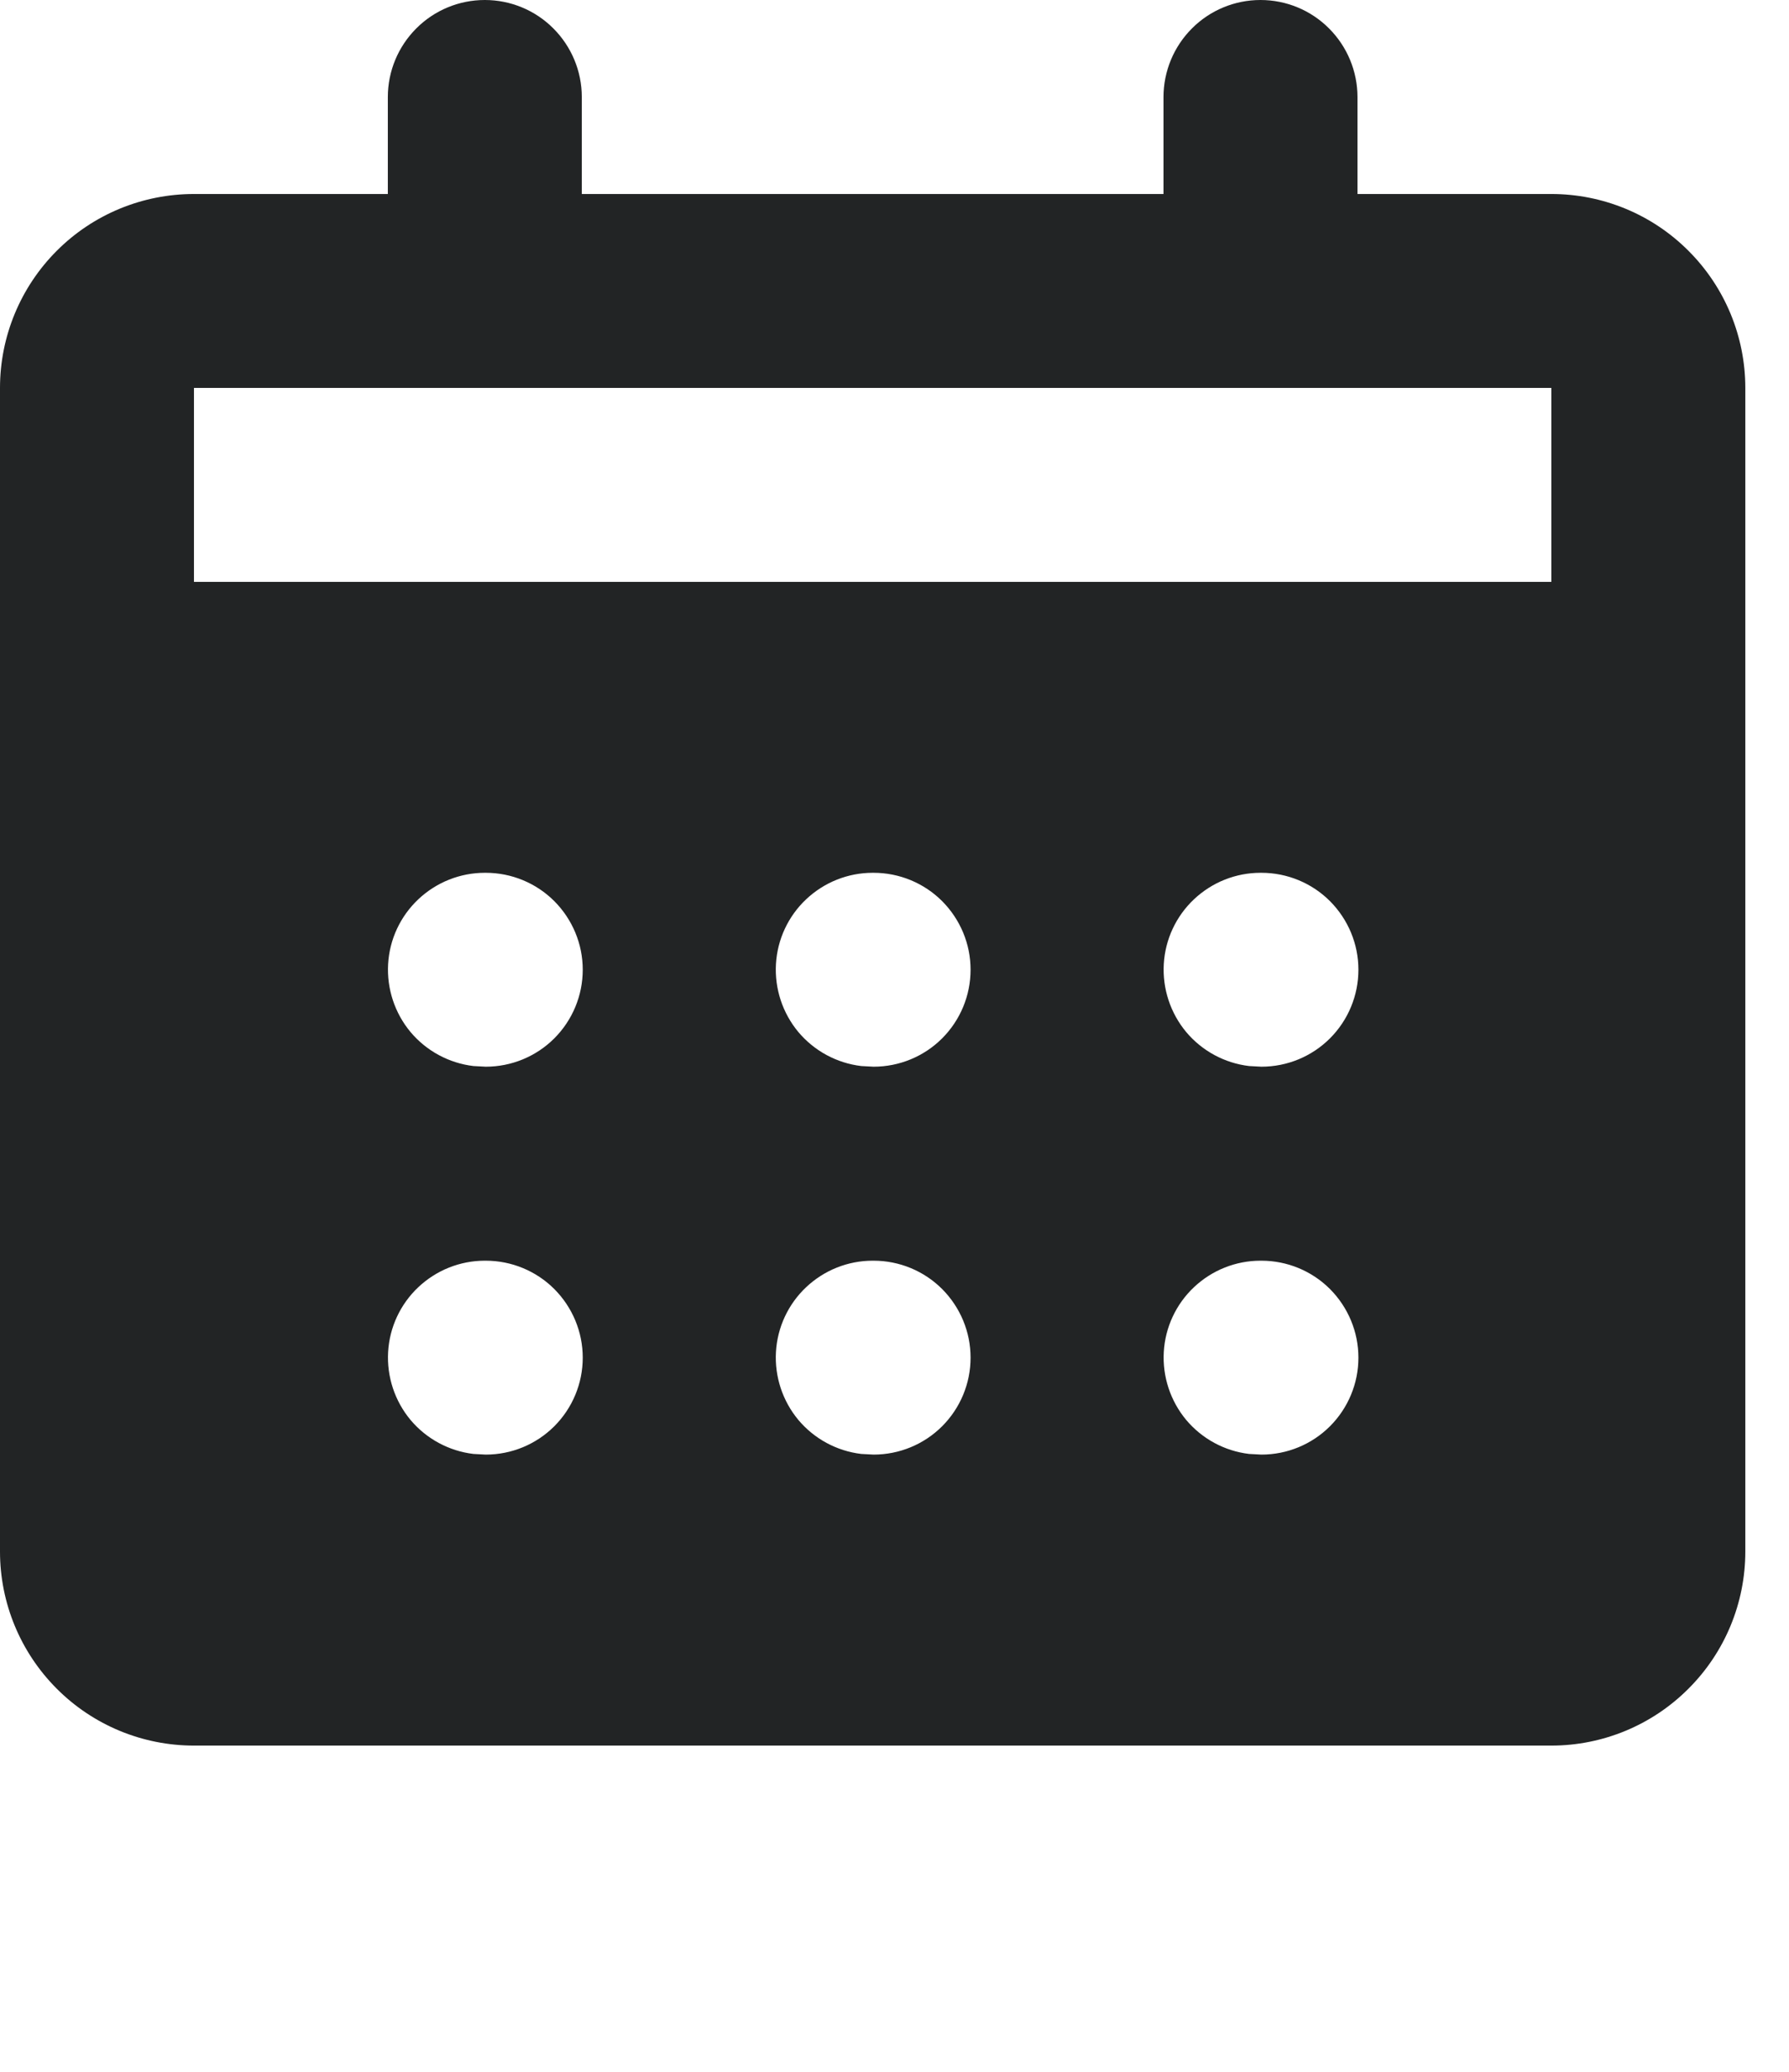 <svg xmlns="http://www.w3.org/2000/svg" width="19" height="22" viewBox="0 0 19 22" fill="none">
  <path fill-rule="evenodd" clip-rule="evenodd" d="M13.387 0C13.66 0 13.922 0.108 14.115 0.302C14.308 0.495 14.417 0.757 14.417 1.03V2.06H16.476C17.022 2.06 17.546 2.276 17.932 2.663C18.319 3.049 18.536 3.573 18.536 4.119V16.476C18.536 17.022 18.319 17.546 17.932 17.932C17.546 18.319 17.022 18.536 16.476 18.536H2.06C1.513 18.536 0.989 18.319 0.603 17.932C0.217 17.546 0 17.022 0 16.476V4.119C0 3.573 0.217 3.049 0.603 2.663C0.989 2.276 1.513 2.06 2.06 2.06H4.119V1.03C4.119 0.757 4.228 0.495 4.421 0.302C4.614 0.108 4.876 0 5.149 0C5.422 0 5.684 0.108 5.877 0.302C6.07 0.495 6.179 0.757 6.179 1.03V2.06H12.357V1.03C12.357 0.757 12.466 0.495 12.659 0.302C12.852 0.108 13.114 0 13.387 0ZM5.159 13.387H5.149C4.886 13.387 4.634 13.488 4.443 13.668C4.252 13.848 4.137 14.094 4.122 14.356C4.107 14.618 4.192 14.876 4.36 15.078C4.529 15.279 4.768 15.408 5.028 15.439L5.159 15.446C5.432 15.446 5.694 15.338 5.887 15.145C6.08 14.952 6.189 14.69 6.189 14.417C6.189 14.143 6.08 13.882 5.887 13.688C5.694 13.495 5.432 13.387 5.159 13.387ZM9.278 13.387H9.268C9.005 13.387 8.753 13.488 8.562 13.668C8.371 13.848 8.256 14.094 8.241 14.356C8.226 14.618 8.311 14.876 8.479 15.078C8.648 15.279 8.887 15.408 9.147 15.439L9.278 15.446C9.551 15.446 9.813 15.338 10.006 15.145C10.199 14.952 10.308 14.69 10.308 14.417C10.308 14.143 10.199 13.882 10.006 13.688C9.813 13.495 9.551 13.387 9.278 13.387ZM13.397 13.387H13.387C13.124 13.387 12.872 13.488 12.681 13.668C12.49 13.848 12.375 14.094 12.36 14.356C12.345 14.618 12.43 14.876 12.598 15.078C12.767 15.279 13.006 15.408 13.266 15.439L13.397 15.446C13.67 15.446 13.932 15.338 14.125 15.145C14.318 14.952 14.427 14.69 14.427 14.417C14.427 14.143 14.318 13.882 14.125 13.688C13.932 13.495 13.67 13.387 13.397 13.387ZM5.159 9.268H5.149C4.886 9.268 4.634 9.369 4.443 9.549C4.252 9.729 4.137 9.975 4.122 10.237C4.107 10.499 4.192 10.757 4.36 10.959C4.529 11.16 4.768 11.289 5.028 11.32L5.159 11.327C5.432 11.327 5.694 11.219 5.887 11.026C6.08 10.833 6.189 10.571 6.189 10.297C6.189 10.024 6.08 9.763 5.887 9.569C5.694 9.376 5.432 9.268 5.159 9.268ZM9.278 9.268H9.268C9.005 9.268 8.753 9.369 8.562 9.549C8.371 9.729 8.256 9.975 8.241 10.237C8.226 10.499 8.311 10.757 8.479 10.959C8.648 11.16 8.887 11.289 9.147 11.32L9.278 11.327C9.551 11.327 9.813 11.219 10.006 11.026C10.199 10.833 10.308 10.571 10.308 10.297C10.308 10.024 10.199 9.763 10.006 9.569C9.813 9.376 9.551 9.268 9.278 9.268ZM13.397 9.268H13.387C13.124 9.268 12.872 9.369 12.681 9.549C12.49 9.729 12.375 9.975 12.36 10.237C12.345 10.499 12.43 10.757 12.598 10.959C12.767 11.16 13.006 11.289 13.266 11.32L13.397 11.327C13.67 11.327 13.932 11.219 14.125 11.026C14.318 10.833 14.427 10.571 14.427 10.297C14.427 10.024 14.318 9.763 14.125 9.569C13.932 9.376 13.67 9.268 13.397 9.268ZM16.476 4.119H2.06V6.179H16.476V4.119Z" fill="#222425"/>
</svg>